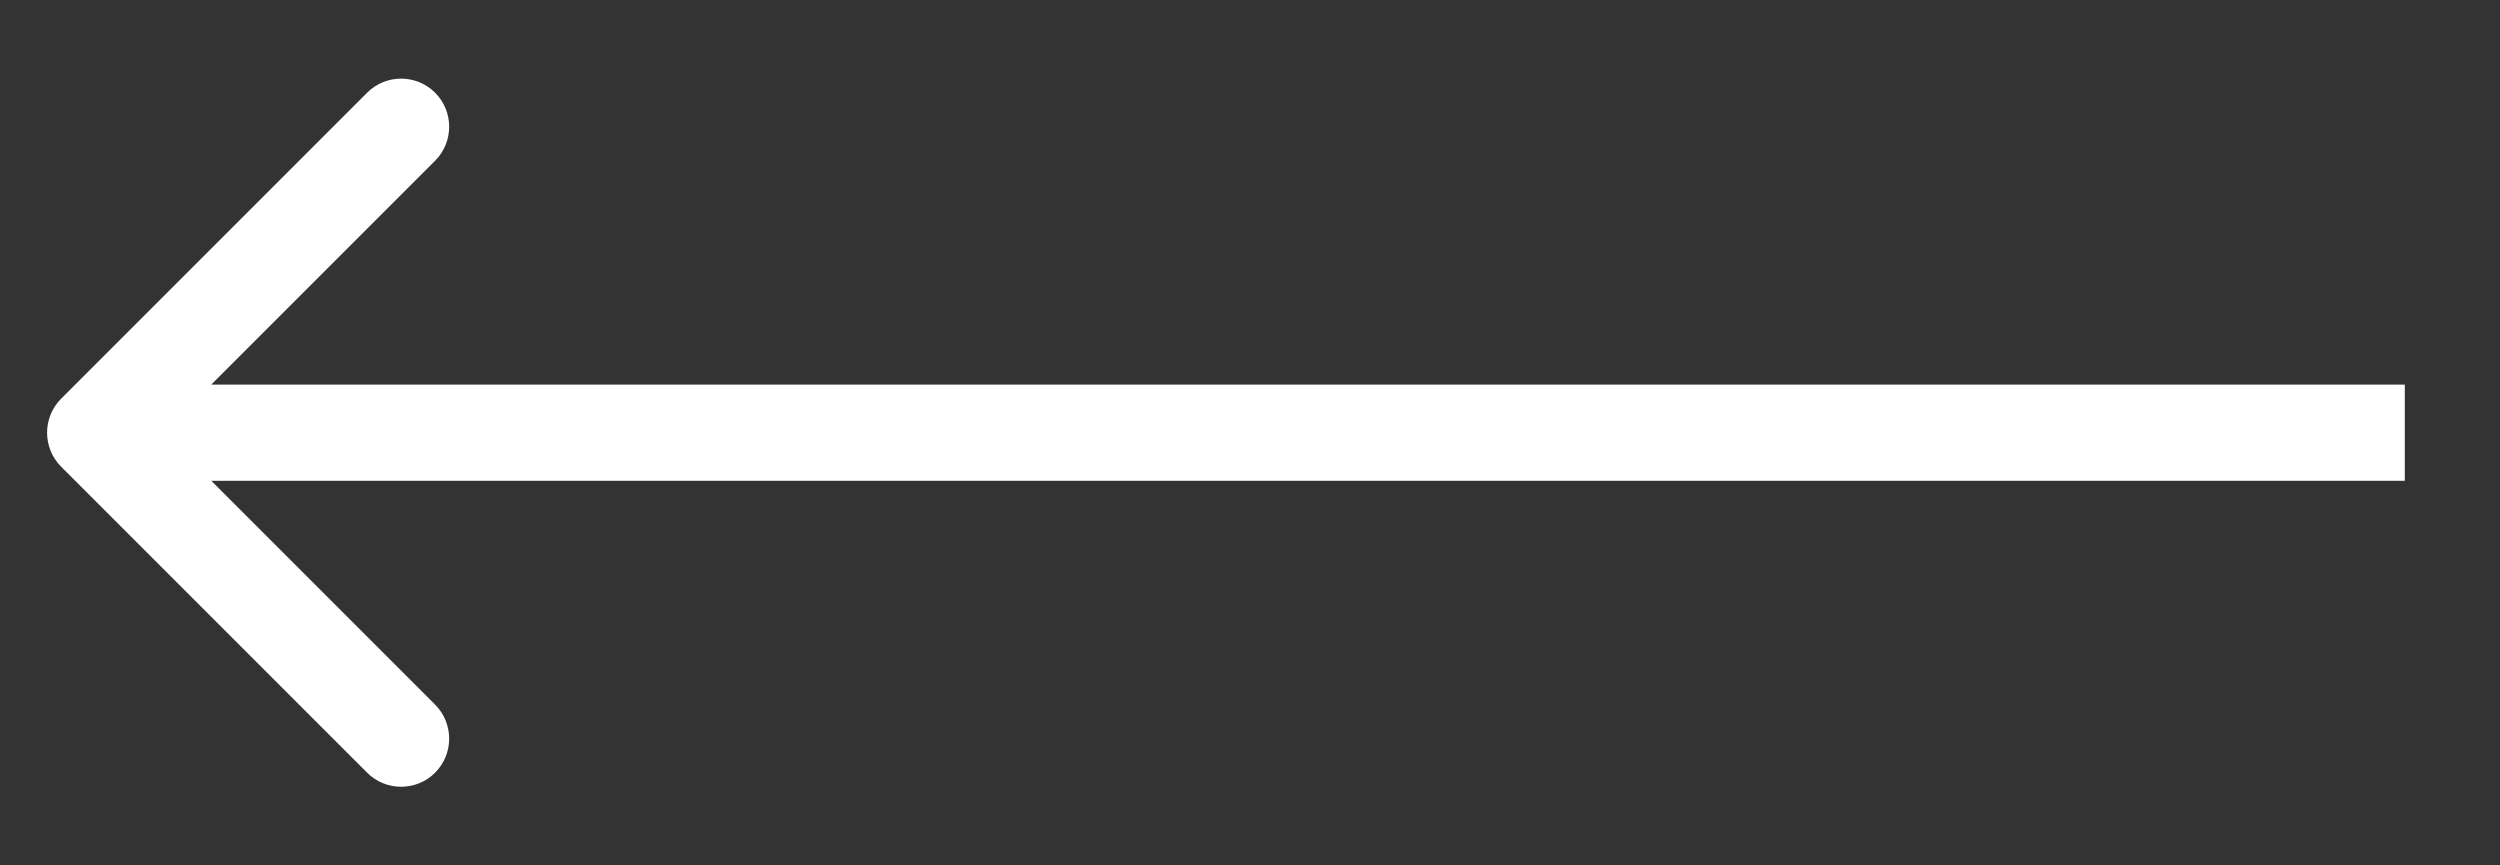 <svg width="26" height="9" viewBox="0 0 26 9" fill="none" xmlns="http://www.w3.org/2000/svg">
<rect x="0" y="0" width="26" height="9" fill="#333333" stroke="none"/>
<path d="M0.636 4.146C0.441 4.342 0.441 4.658 0.636 4.854L3.818 8.036C4.013 8.231 4.33 8.231 4.525 8.036C4.72 7.84 4.72 7.524 4.525 7.328L1.697 4.5L4.525 1.672C4.72 1.476 4.72 1.16 4.525 0.964C4.33 0.769 4.013 0.769 3.818 0.964L0.636 4.146ZM0.99 5H25.01V4H0.99V5Z" fill="white"/>
</svg>

